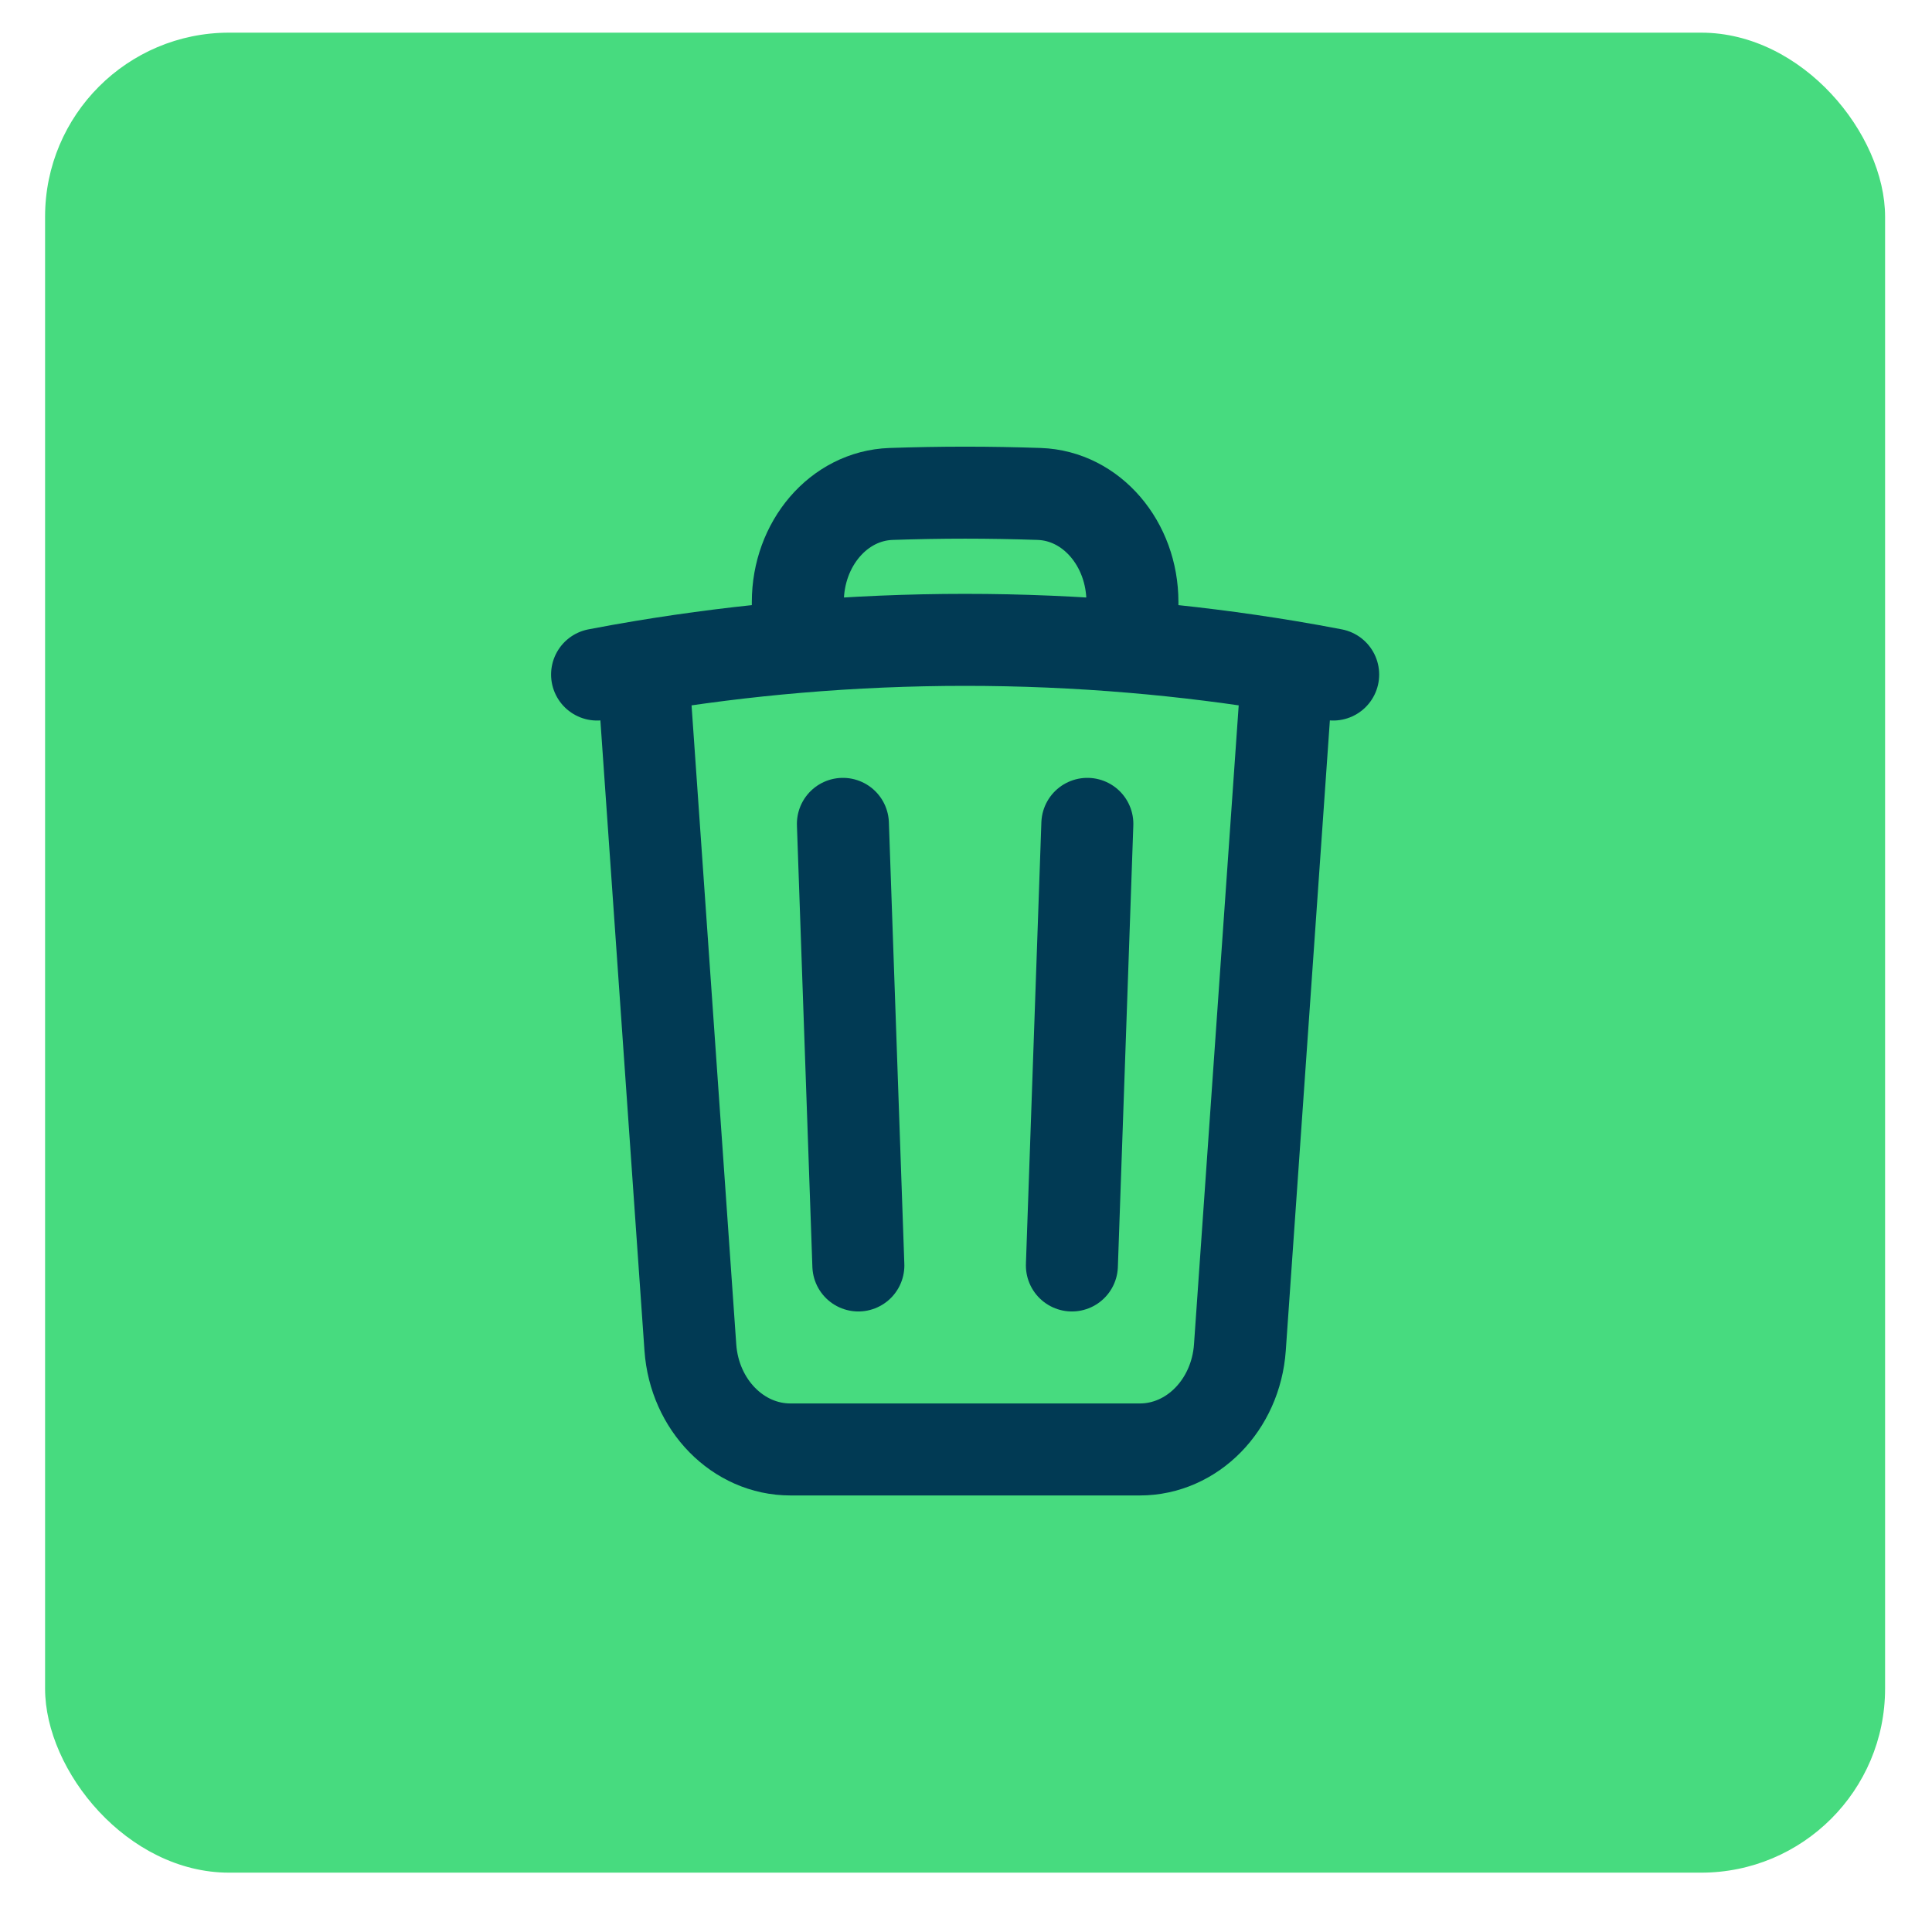 <svg width="21" height="21" viewBox="0 0 21 21" fill="none" xmlns="http://www.w3.org/2000/svg">
<g clip-path="url(#clip0_210_3159)">
<rect x="0.49" y="0.355" width="20" height="20" rx="2" fill="#47DB7F"/>
<path d="M11.819 8.955L11.651 13.755M9.33 13.755L9.162 8.955M13.995 7.243C14.161 7.271 14.326 7.3 14.491 7.332M13.995 7.243L13.477 14.647C13.433 15.272 12.959 15.755 12.389 15.755H8.592C8.022 15.755 7.548 15.272 7.504 14.647L6.986 7.243M13.995 7.243C13.439 7.151 12.877 7.08 12.309 7.032M6.49 7.332C6.655 7.3 6.82 7.271 6.986 7.243M6.986 7.243C7.542 7.151 8.104 7.08 8.672 7.032M12.309 7.032V6.543C12.309 5.914 11.867 5.389 11.296 5.369C11.028 5.36 10.76 5.355 10.491 5.355C10.221 5.355 9.953 5.36 9.685 5.369C9.114 5.389 8.672 5.914 8.672 6.543V7.032M12.309 7.032C11.709 6.981 11.102 6.955 10.491 6.955C9.879 6.955 9.272 6.981 8.672 7.032" stroke="#013A54" stroke-linecap="round" stroke-linejoin="round"/>
</g>
<defs>
<clipPath id="clip0_210_3159">
<rect x="0.49" y="0.355" width="20" height="20" rx="2" fill="white"/>
</clipPath>
</defs>
</svg>
